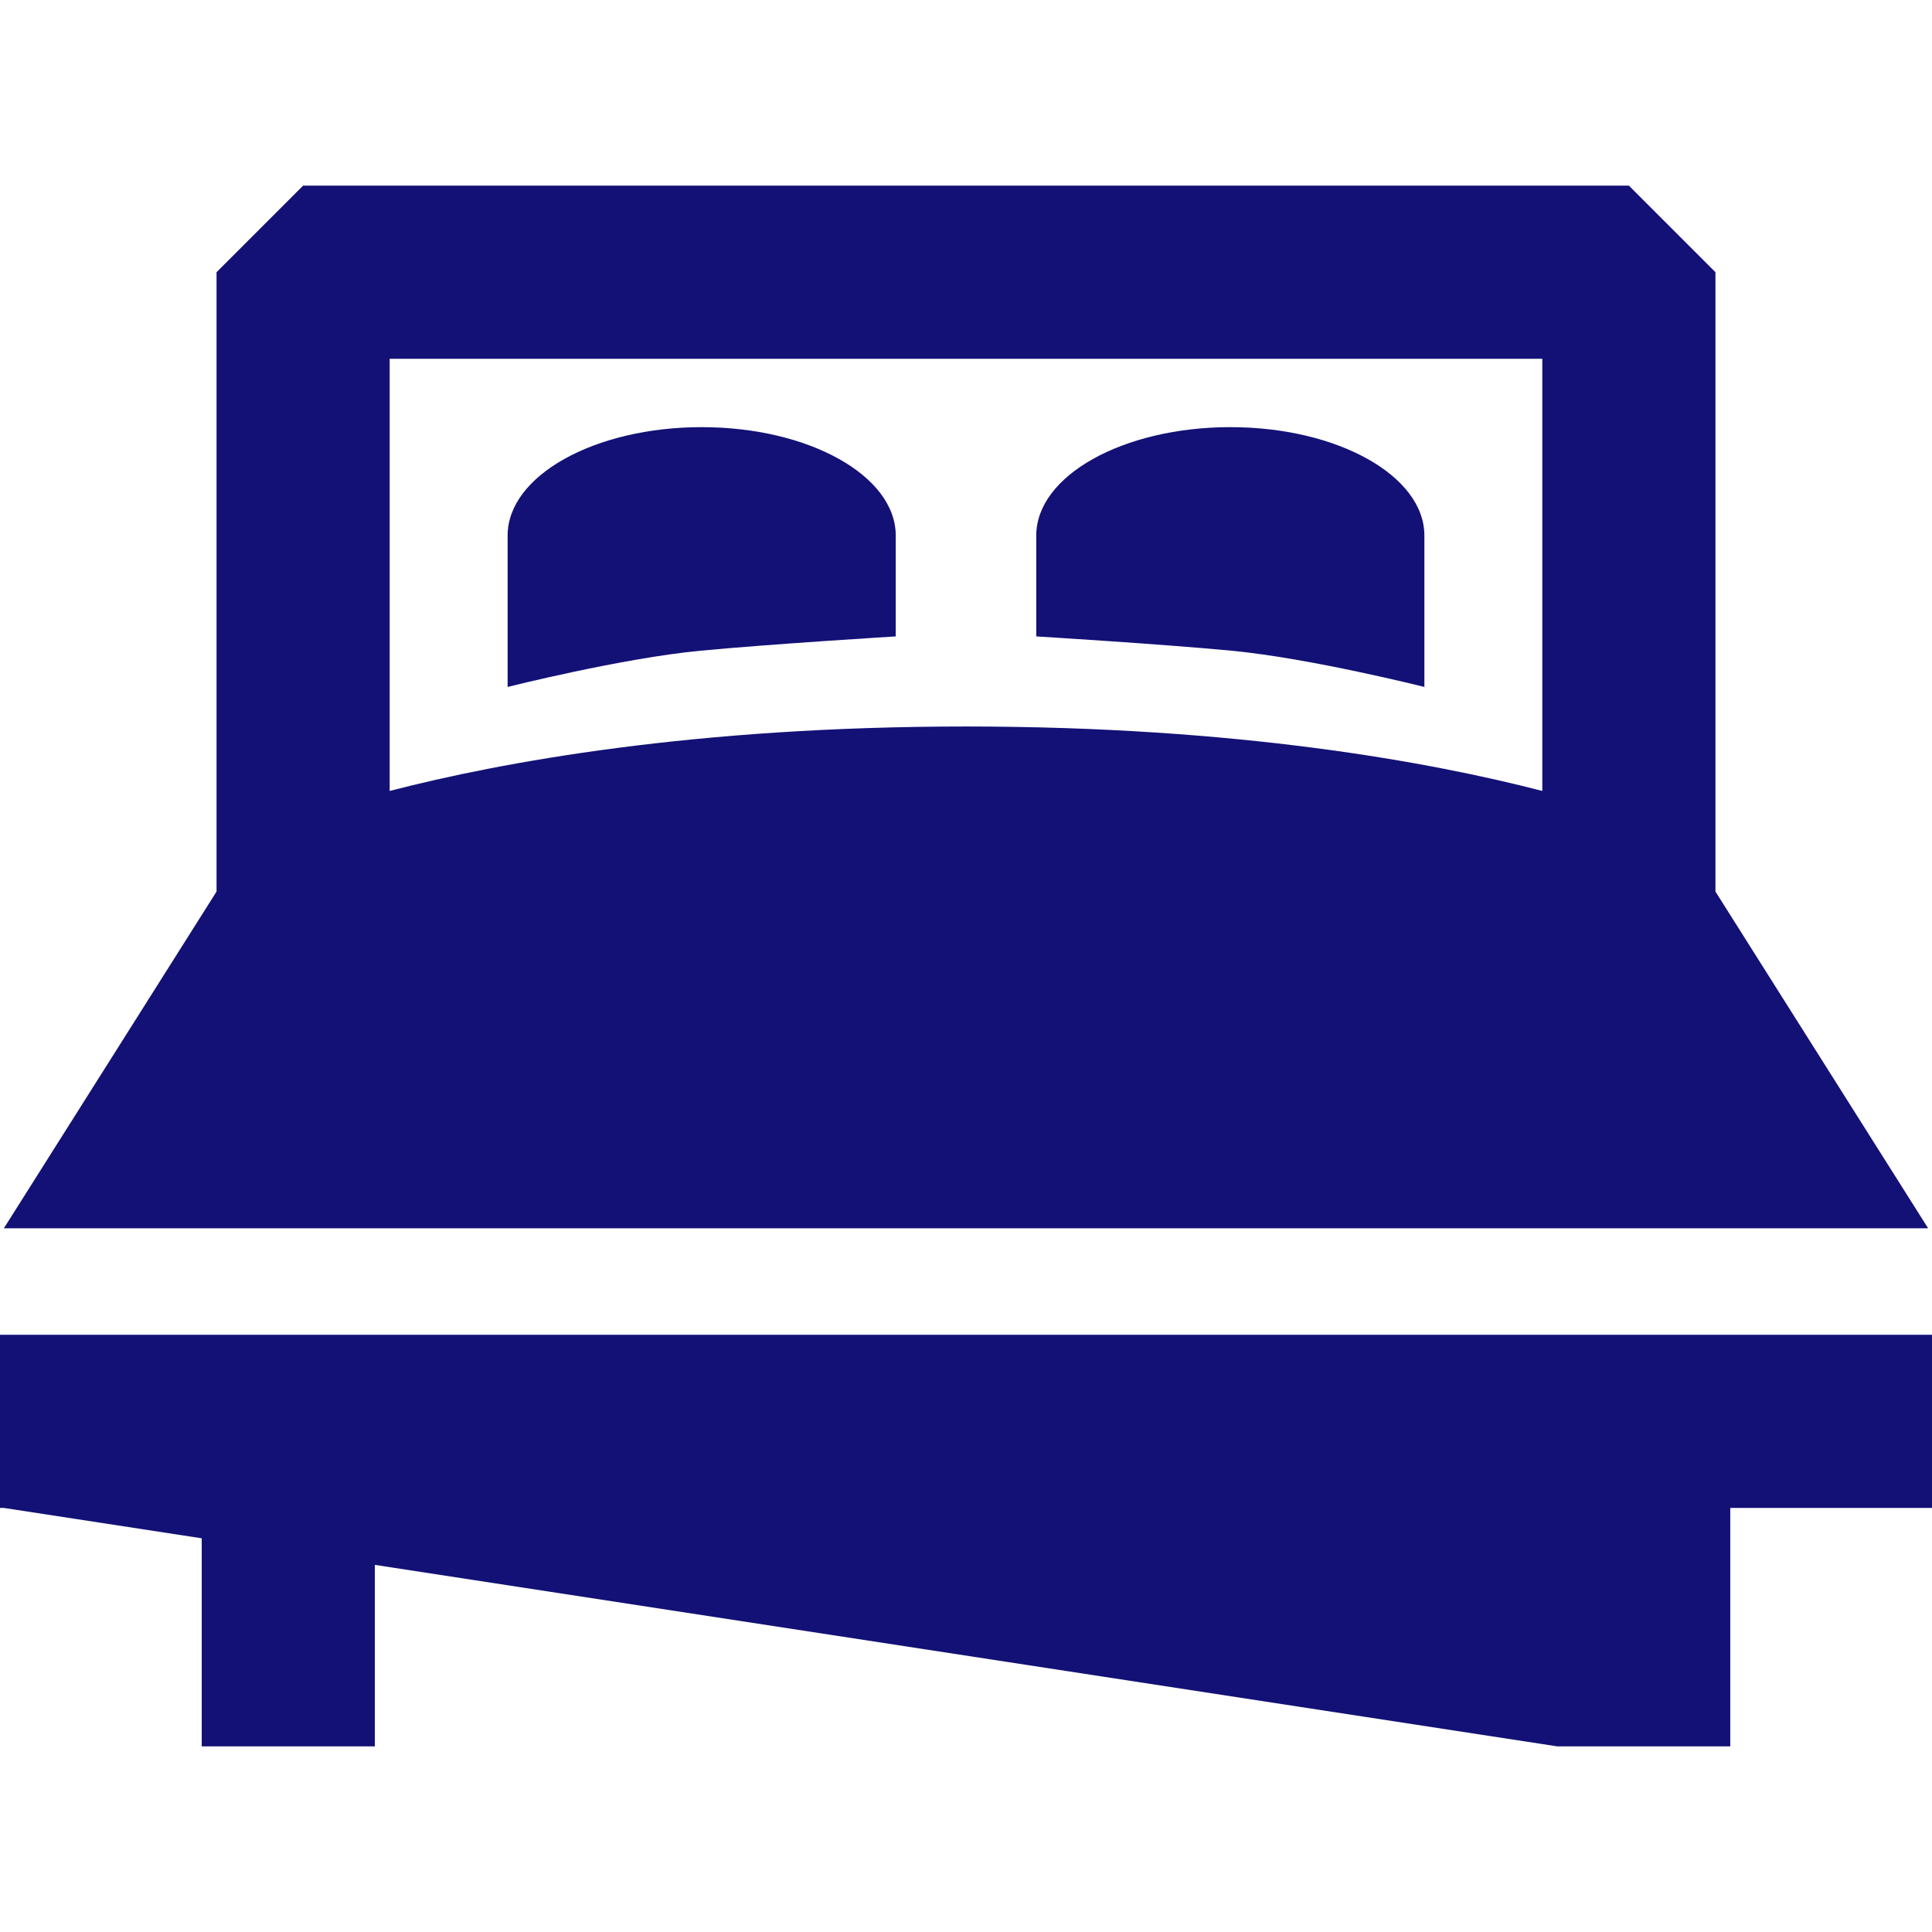 <svg viewBox="0 0 390.557 390.557"  xmlns="http://www.w3.org/2000/svg" fill="#131176">
                      <path d="M389.772,248.296l-42.991-68.063V55.028l-17.5-17.5H61.275l-17.5,17.5v125.204L0.784,248.296H389.772z M311.781,72.528v87.362c-22.553-5.834-61.514-13.028-116.503-13.028s-93.95,7.194-116.503,13.028V72.528H311.781z"></path>
                      <polygon points="0,269.831 0,304.831 40.778,304.831 40.778,353.028 75.778,353.028 75.778,304.831.778,304.831 314.778,353.028 349.778,353.028 349.778,304.831 390.557,304.831 390.557,269.831 	"></polygon>
                      <path d="M181.075,128.653v-20.389c0-12.102-17.564-21.916-39.23-21.916s-39.229,9.814-39.229,21.916v30.604c0,0,23.14-5.826,39.045-7.332C155.98,130.179,181.075,128.653,181.075,128.653z"></path>
                      <path d="M287.941,138.868v-30.604c0-12.102-17.564-21.916-39.23-21.916s-39.23,9.814-39.23,21.916v20.389c0,0,25.096,1.525,39.415,2.883C264.802,133.042,287.941,138.868,287.941,138.868z"></path>
                    </svg>
